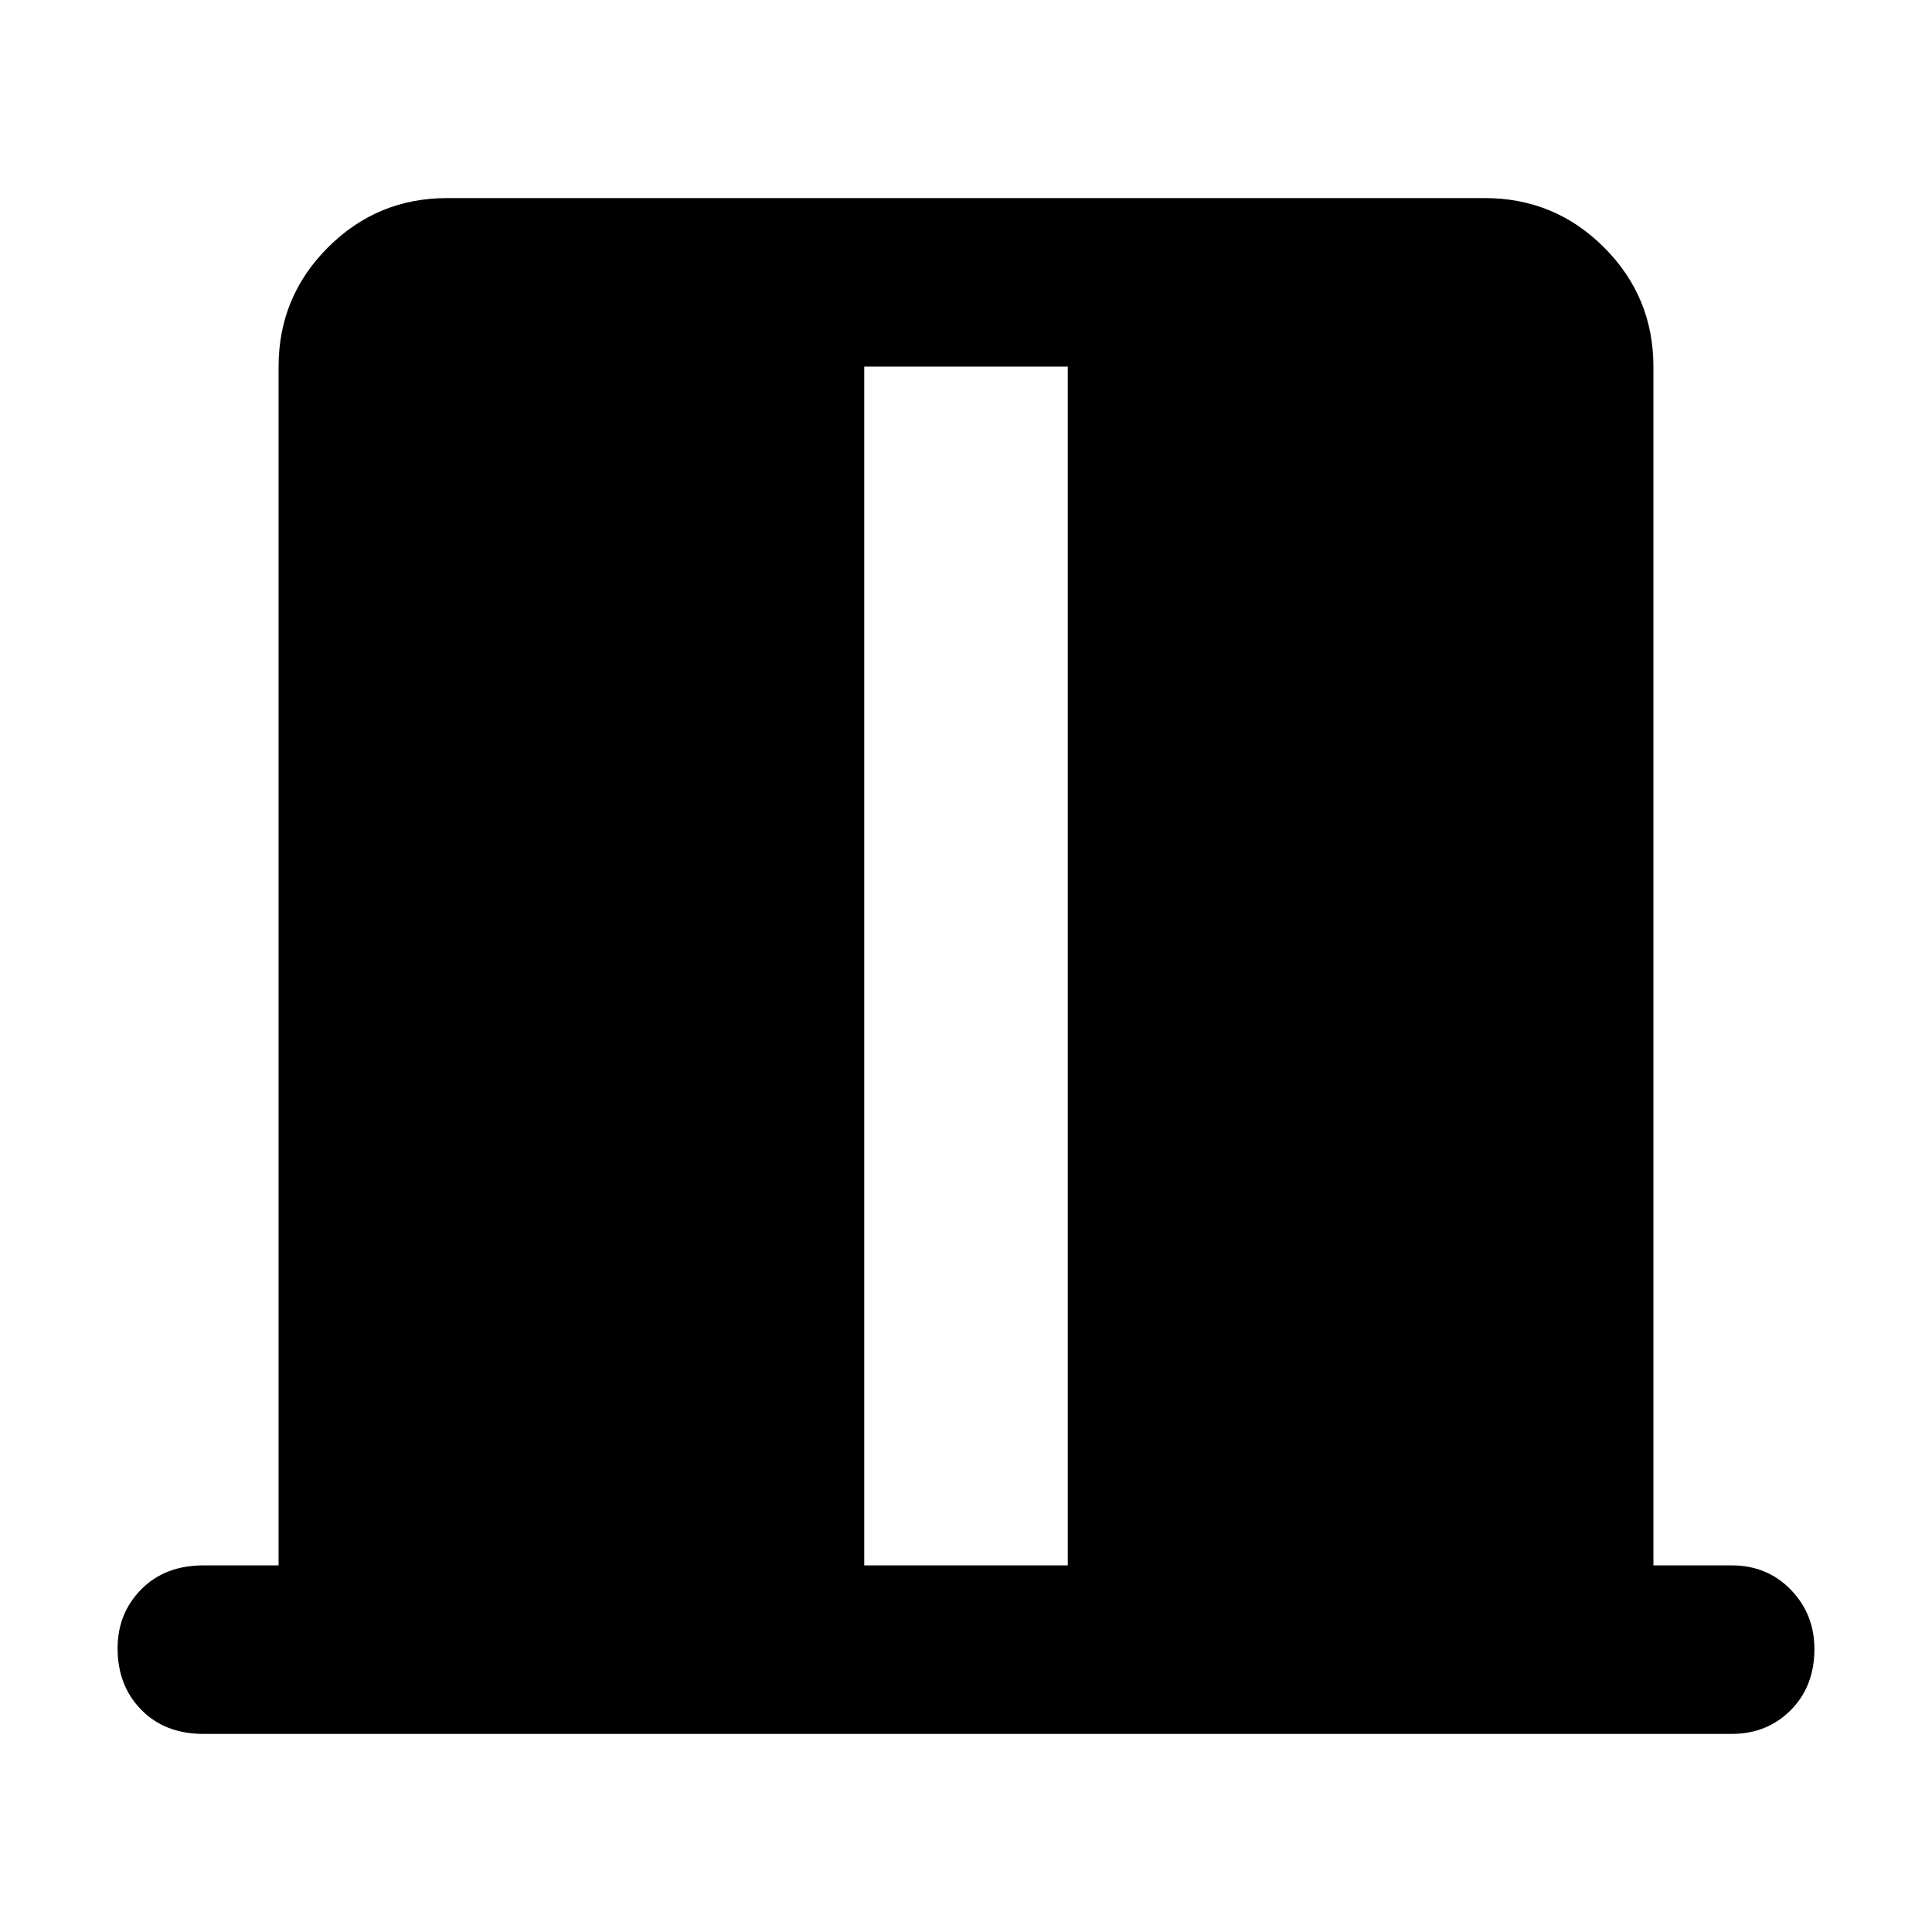 <svg xmlns="http://www.w3.org/2000/svg" height="48" viewBox="0 -960 960 960" width="48"><path d="M138.43-182.17v-595.66q0-34.7 24.52-59.22 24.52-24.52 59.22-24.52h515.66q34.7 0 59.22 24.52 24.52 24.52 24.52 59.22v595.66h38.91q17.6 0 29.34 12.08 11.75 12.09 11.75 29.49 0 18.54-11.75 30.35-11.74 11.82-29.34 11.82H101.09q-19.14 0-30.9-11.99-11.76-11.99-11.76-30.53 0-17.4 11.76-29.31t30.9-11.91h37.34Zm291 0h101.14v-595.66H429.43v595.66Z"/></svg>